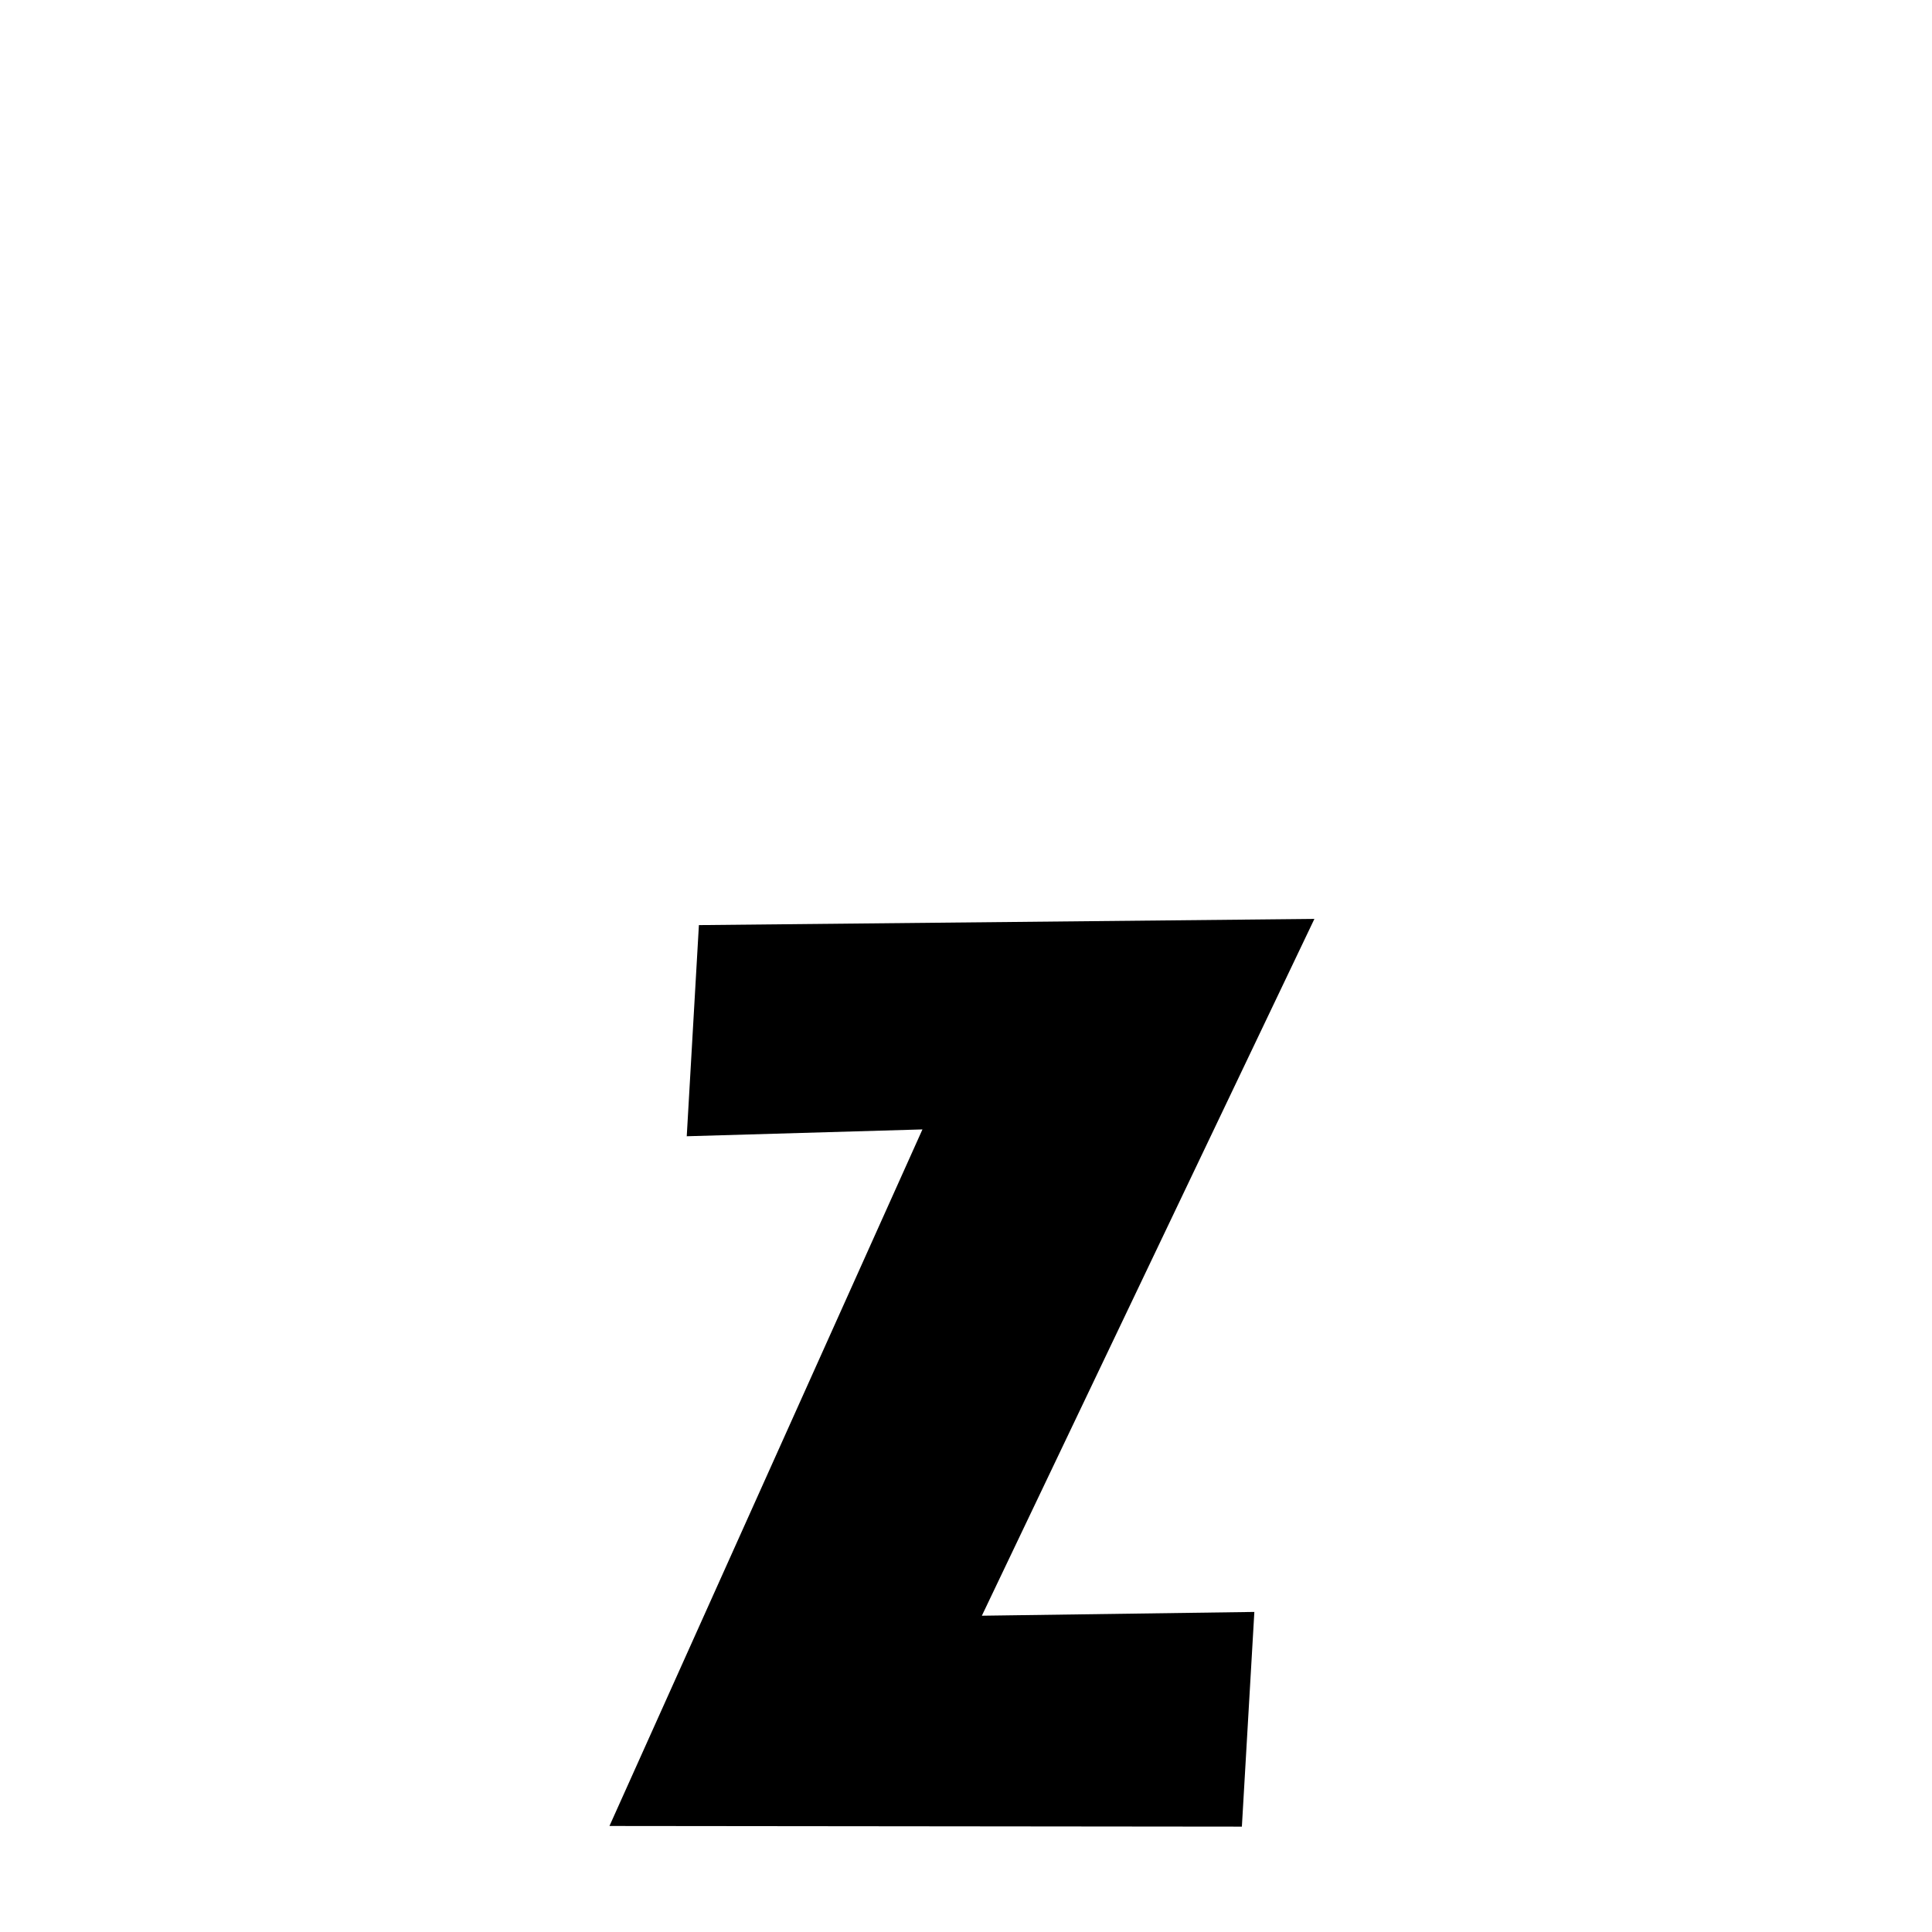 <svg xmlns="http://www.w3.org/2000/svg" xmlns:xlink="http://www.w3.org/1999/xlink" width="50px" height="50px" style="-ms-transform: rotate(360deg); -webkit-transform: rotate(360deg); transform: rotate(360deg);" preserveAspectRatio="xMidYMid meet" viewBox="0 0 24 24"><path d="M 8.682 11.492 L 16.328 11.415 L 12.197 20.071 L 15.582 20.024 L 15.427 22.691 L 7.571 22.683 L 11.459 14.03 L 8.531 14.115 L 8.682 11.492 " stroke-width="1.0" fill="rgb(0, 0, 0)" opacity="1.0"></path></svg>
